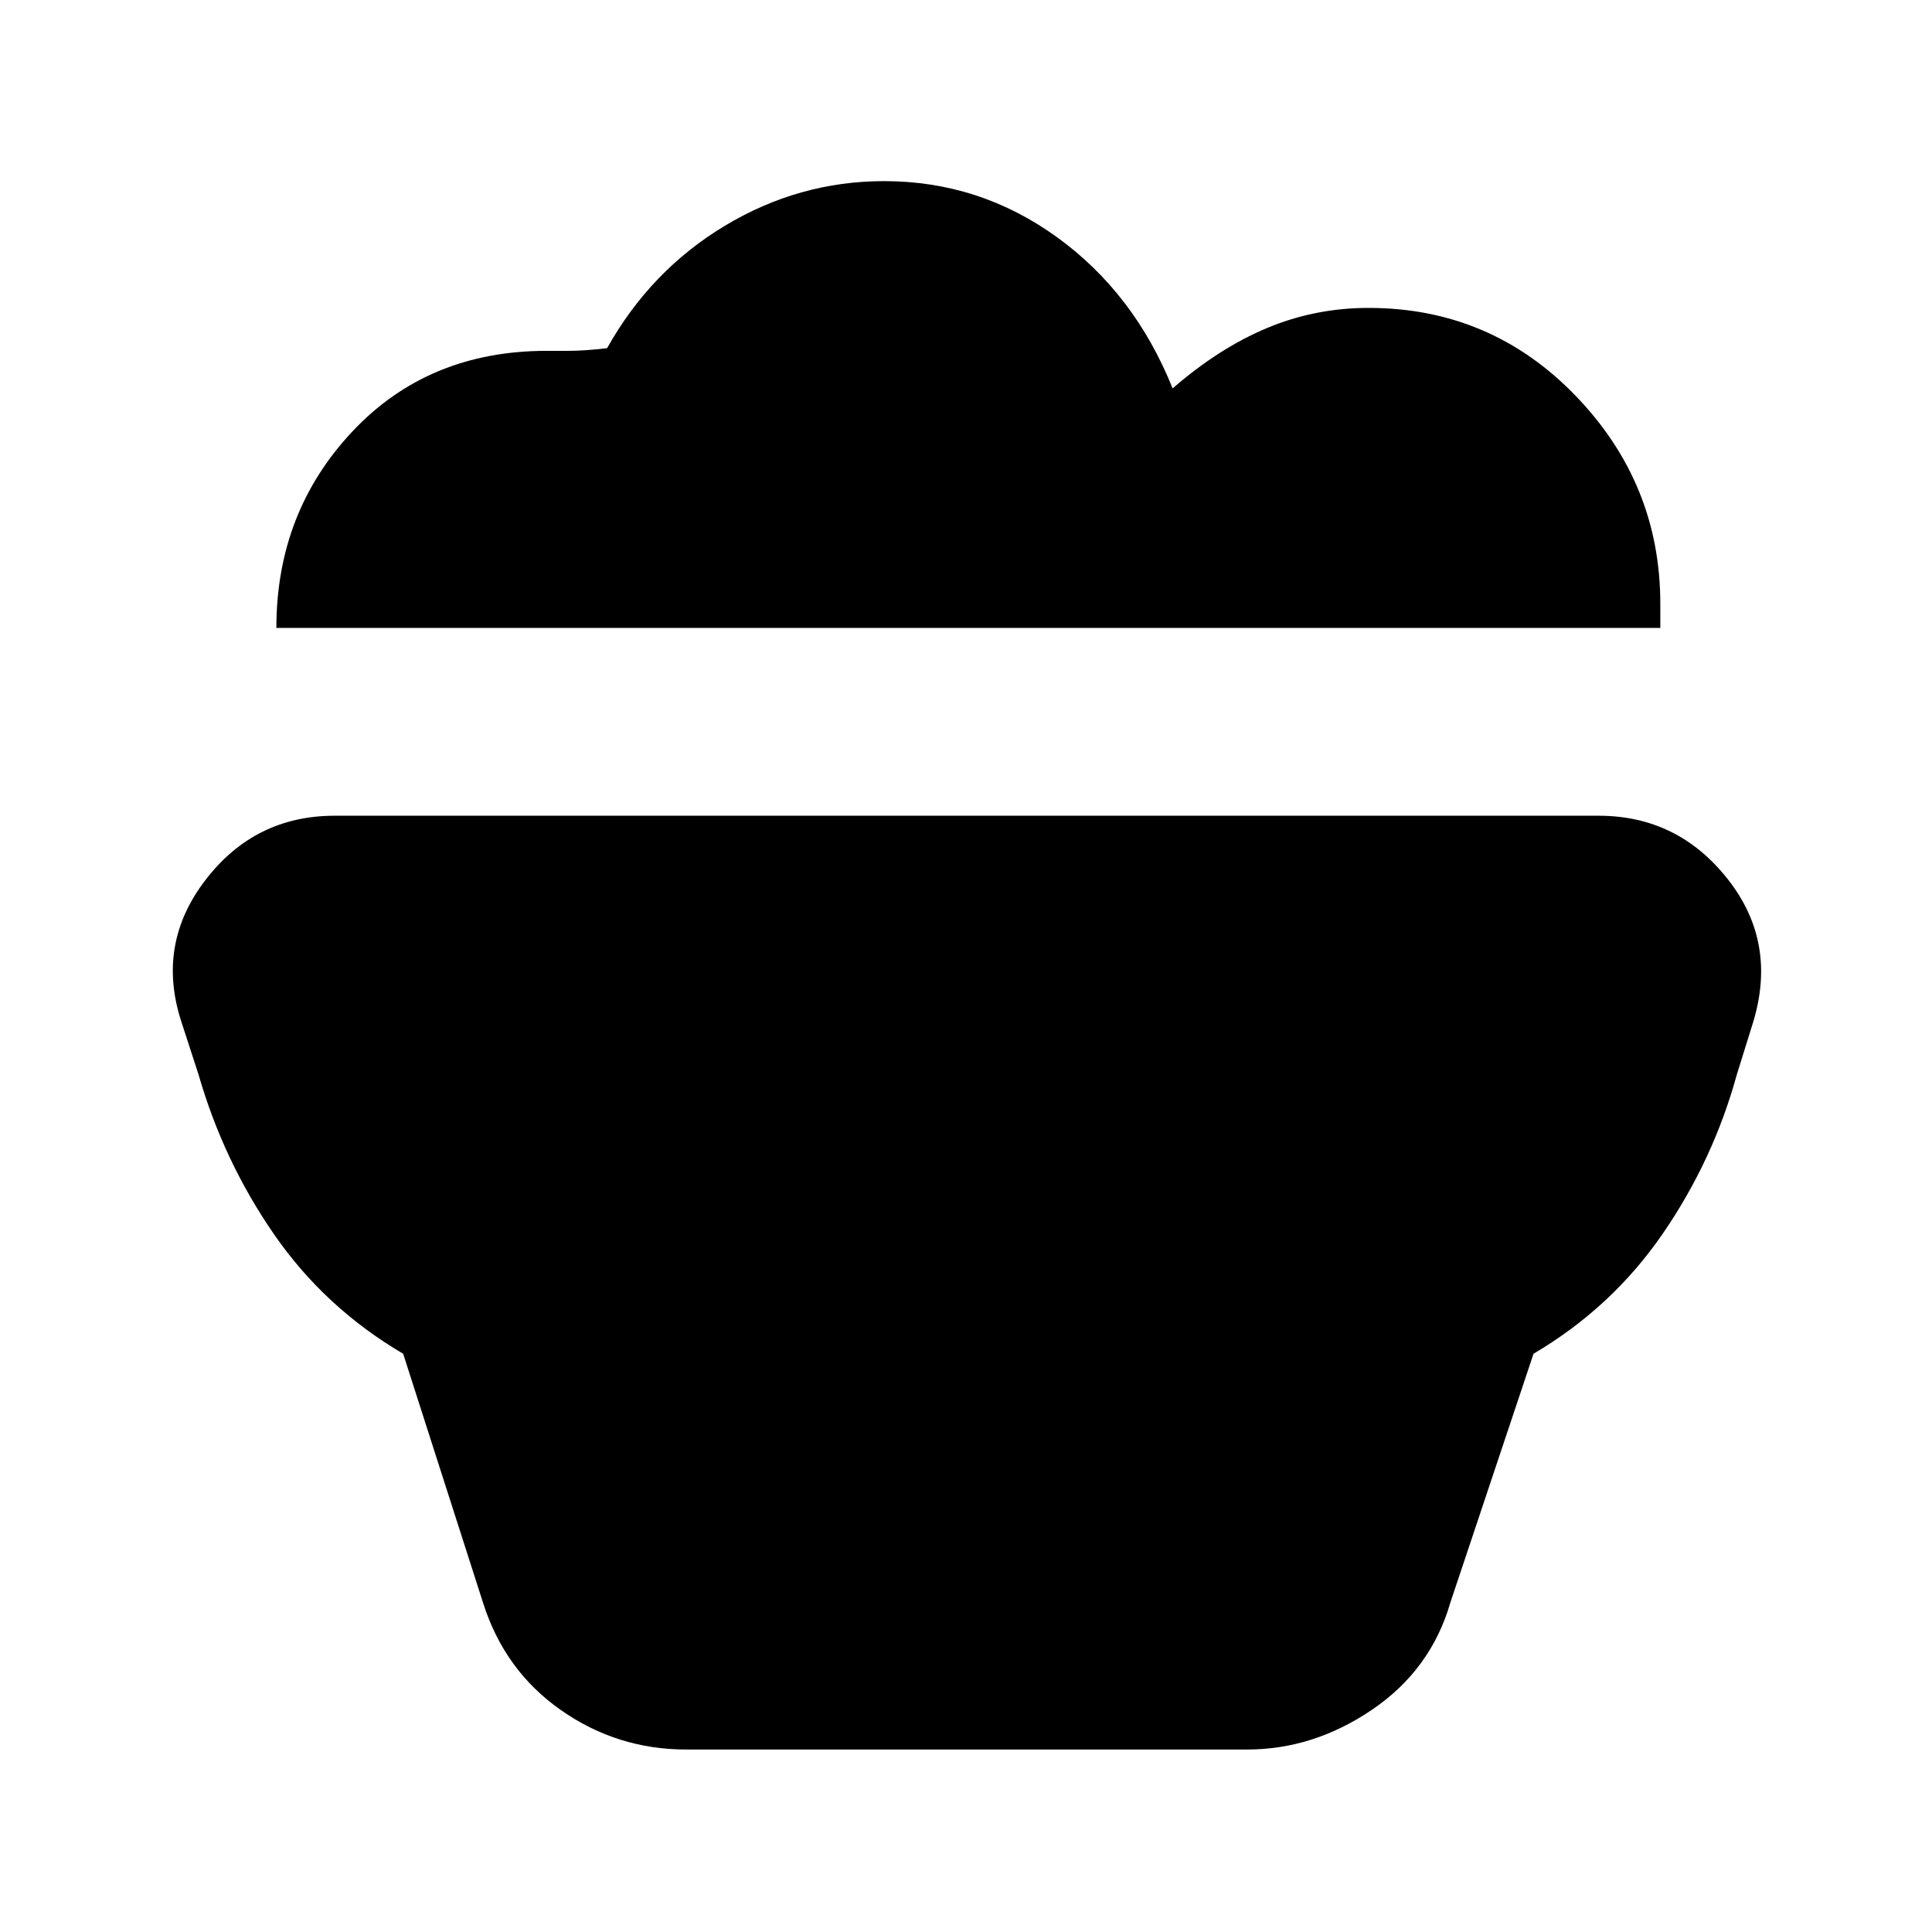 <svg xmlns="http://www.w3.org/2000/svg" height="40" viewBox="0 -960 960 960" width="40"><path d="M341-90.67q-34.33 0-62.33-19.62T240-163.67l-39.67-123.66q-38.82-22.8-64-59.12-25.18-36.32-37.66-79.55L90-452.67Q77.67-491 102.17-522.83q24.5-31.84 64.16-31.84h628q39.34 0 64.17 31.5t12.5 71.5L863-426q-11.67 42.48-36.83 79.07-25.17 36.6-64.17 59.6l-41.33 123.66q-9.67 33.34-38.84 53.17-29.16 19.83-62.16 19.83H341ZM825-648H137.33q0-57.33 37.67-97.5t96.67-40.17h10.66q8.34 0 19.34-1.33 21.66-38.67 58.54-60.83Q397.09-870 439.33-870q47.34 0 85.84 27.83 38.5 27.84 57.5 75.17 23-20 46.9-30T680-807q60.71 0 102.86 43.61Q825-719.78 825-660v12Z"/></svg>